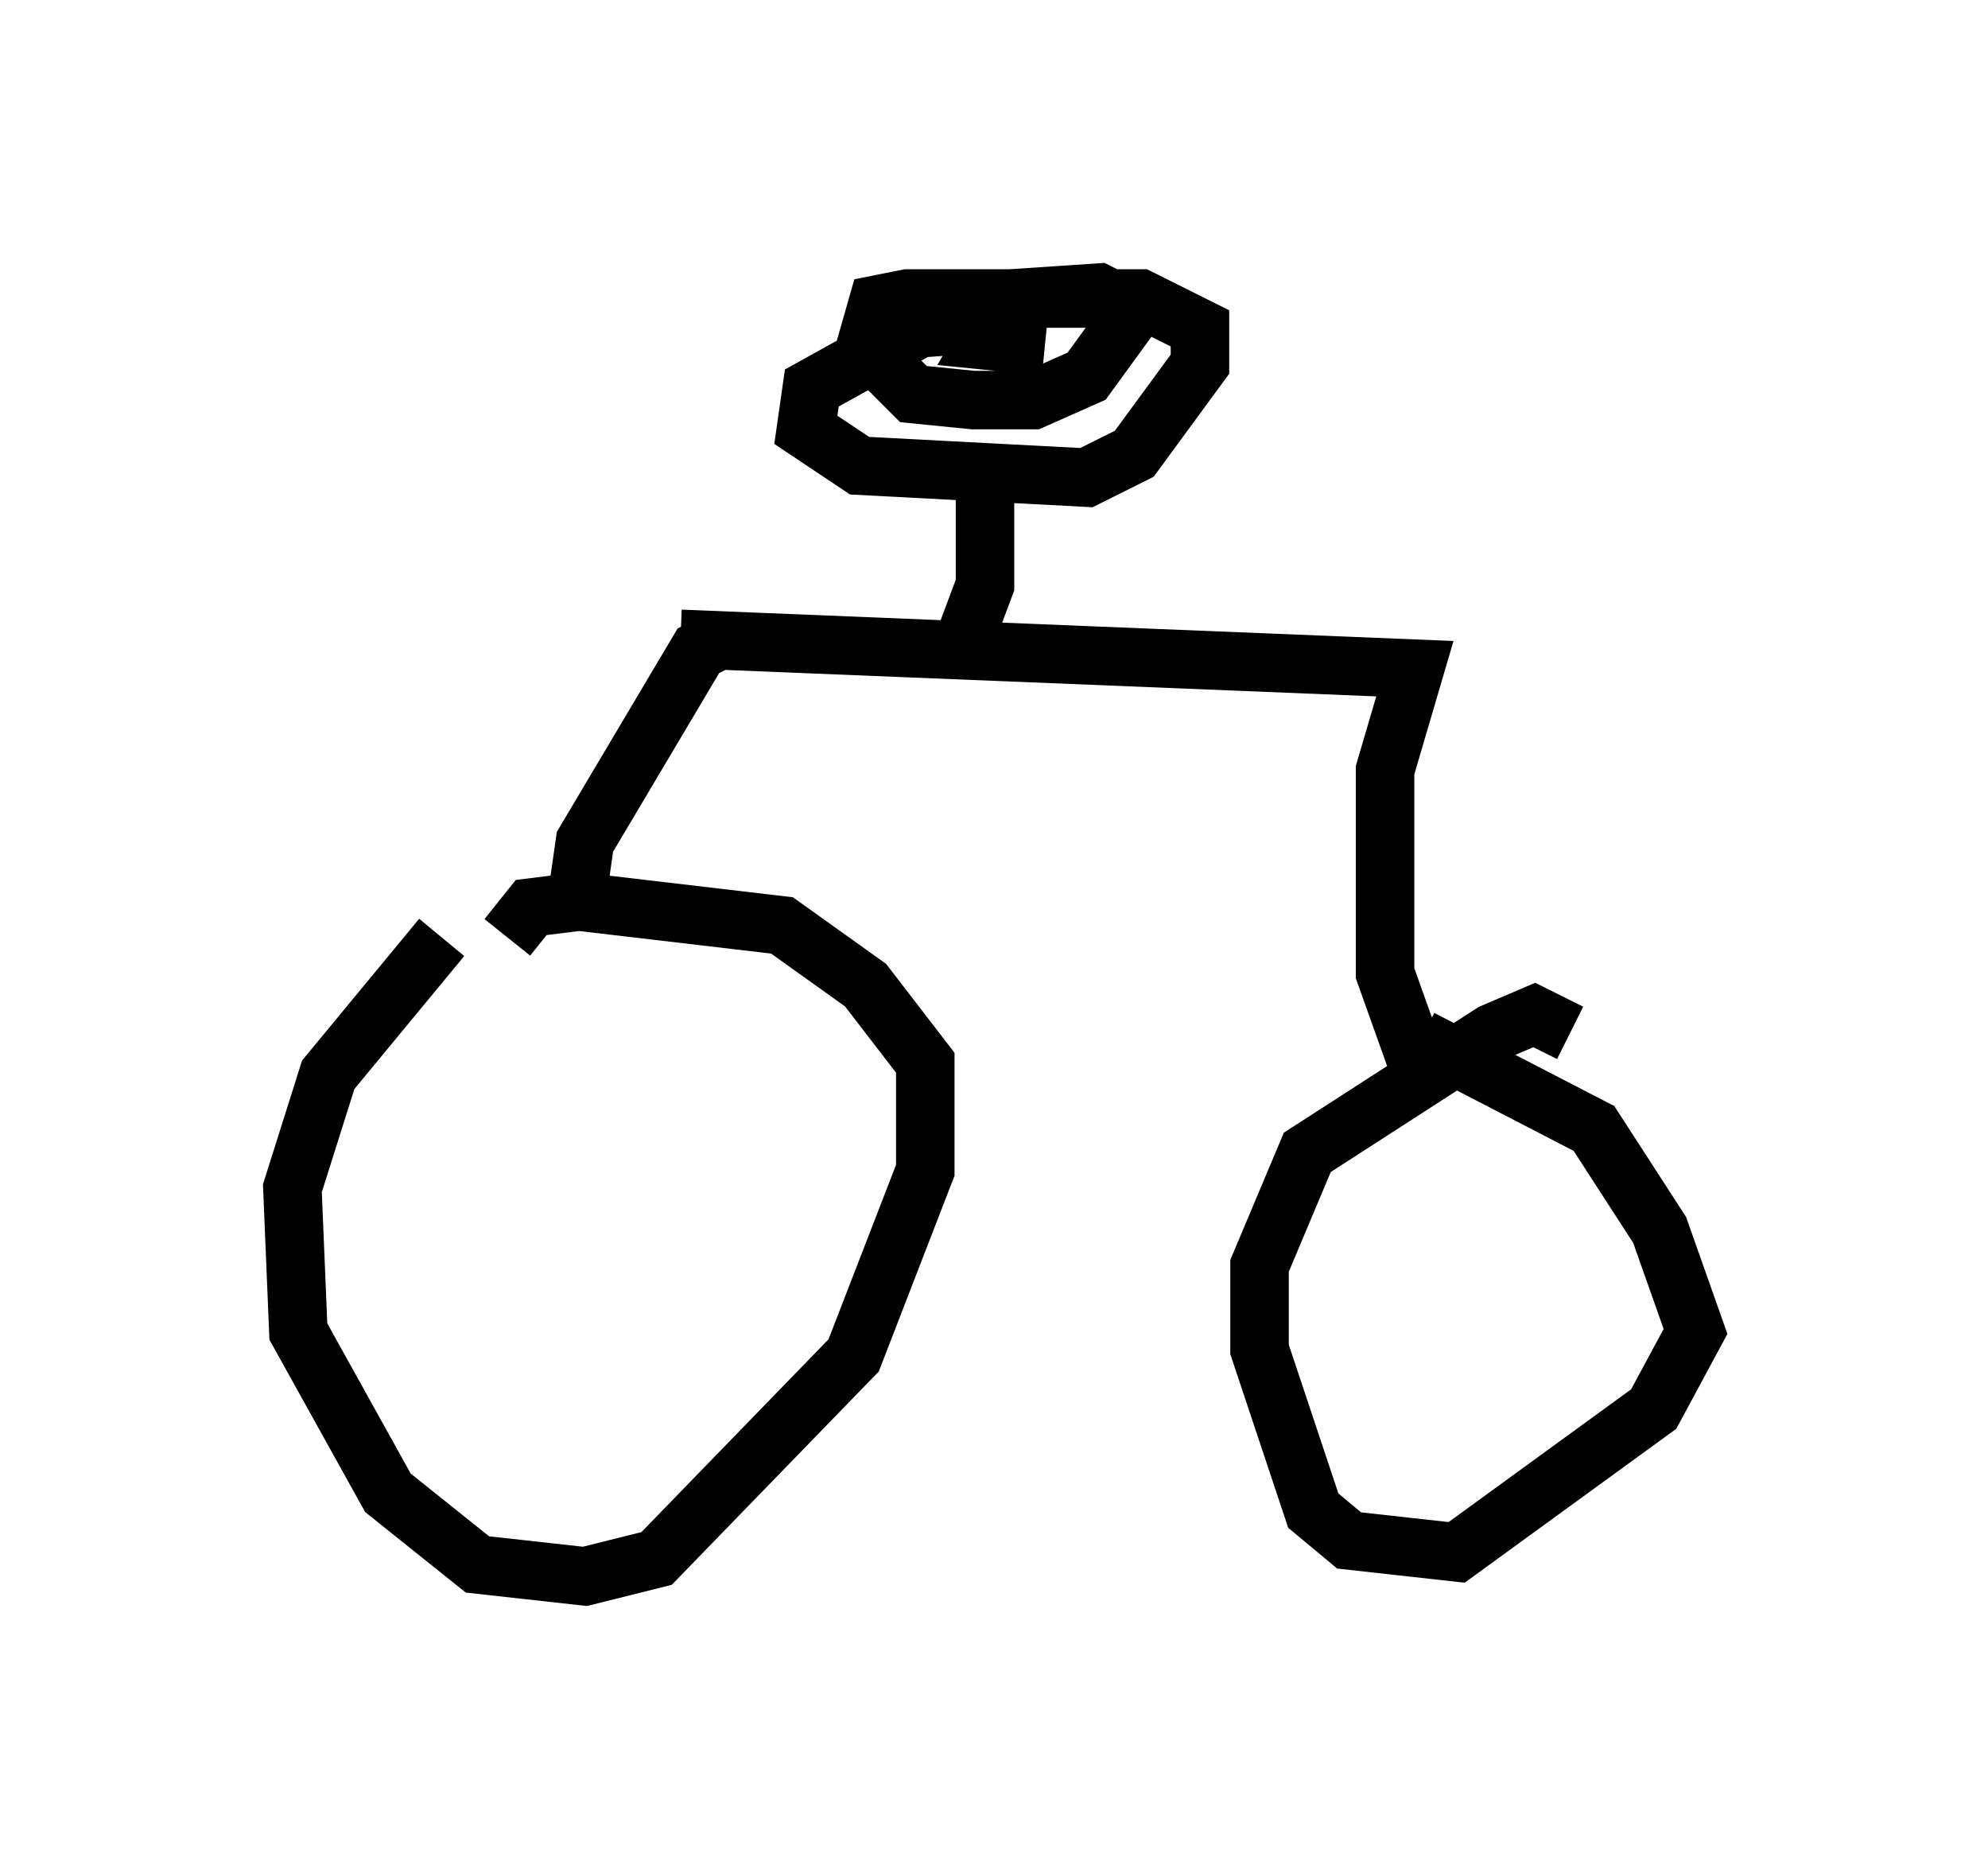 <?xml version="1.0" encoding="utf-8" ?>
<svg baseProfile="full" height="31.948" version="1.1" width="33.99" xmlns="http://www.w3.org/2000/svg" xmlns:ev="http://www.w3.org/2001/xml-events" xmlns:xlink="http://www.w3.org/1999/xlink"><defs /><rect fill="white" height="31.948" width="33.99" x="0" y="0" /><path d="M9.492, 15.617 m-1.94, 0.408 l-1.94, 2.348 -0.613, 1.94 l0.102, 2.45 1.531, 2.756 l1.531, 1.225 1.838, 0.204 l1.225, -0.306 3.369, -3.471 l1.225, -3.165 0.0, -1.838 l-1.021, -1.327 -1.429, -1.021 l-3.471, -0.408 -0.817, 0.102 l-0.408, 0.51 m18.171, 1.633 l-0.613, -0.306 -0.715, 0.306 l-3.165, 2.042 -0.817, 1.94 l0.0, 1.429 0.919, 2.756 l0.613, 0.51 1.838, 0.204 l3.369, -2.45 0.715, -1.327 l-0.613, -1.735 -1.123, -1.735 l-2.96, -1.531 m-14.496, -1.94 l0.204, -1.429 1.94, -3.267 l0.408, -0.204 m11.842, 7.146 l-0.51, -1.429 0.0, -3.471 l0.51, -1.735 -12.556, -0.51 m4.9, -0.102 l0.306, -0.817 0.0, -2.348 m0.306, -2.144 l-1.429, 0.102 -1.838, 1.021 l-0.102, 0.715 0.919, 0.613 l3.879, 0.204 0.817, -0.408 l1.123, -1.531 0.0, -0.613 l-1.021, -0.51 -3.981, 0.0 l-0.51, 0.102 -0.204, 0.715 l0.817, 0.817 1.021, 0.102 l1.021, 0.0 0.919, -0.408 l0.817, -1.123 -0.613, -0.306 l-1.531, 0.102 -0.408, 0.715 l1.021, 0.102 " fill="none" stroke="black" stroke-width="1" /></svg>